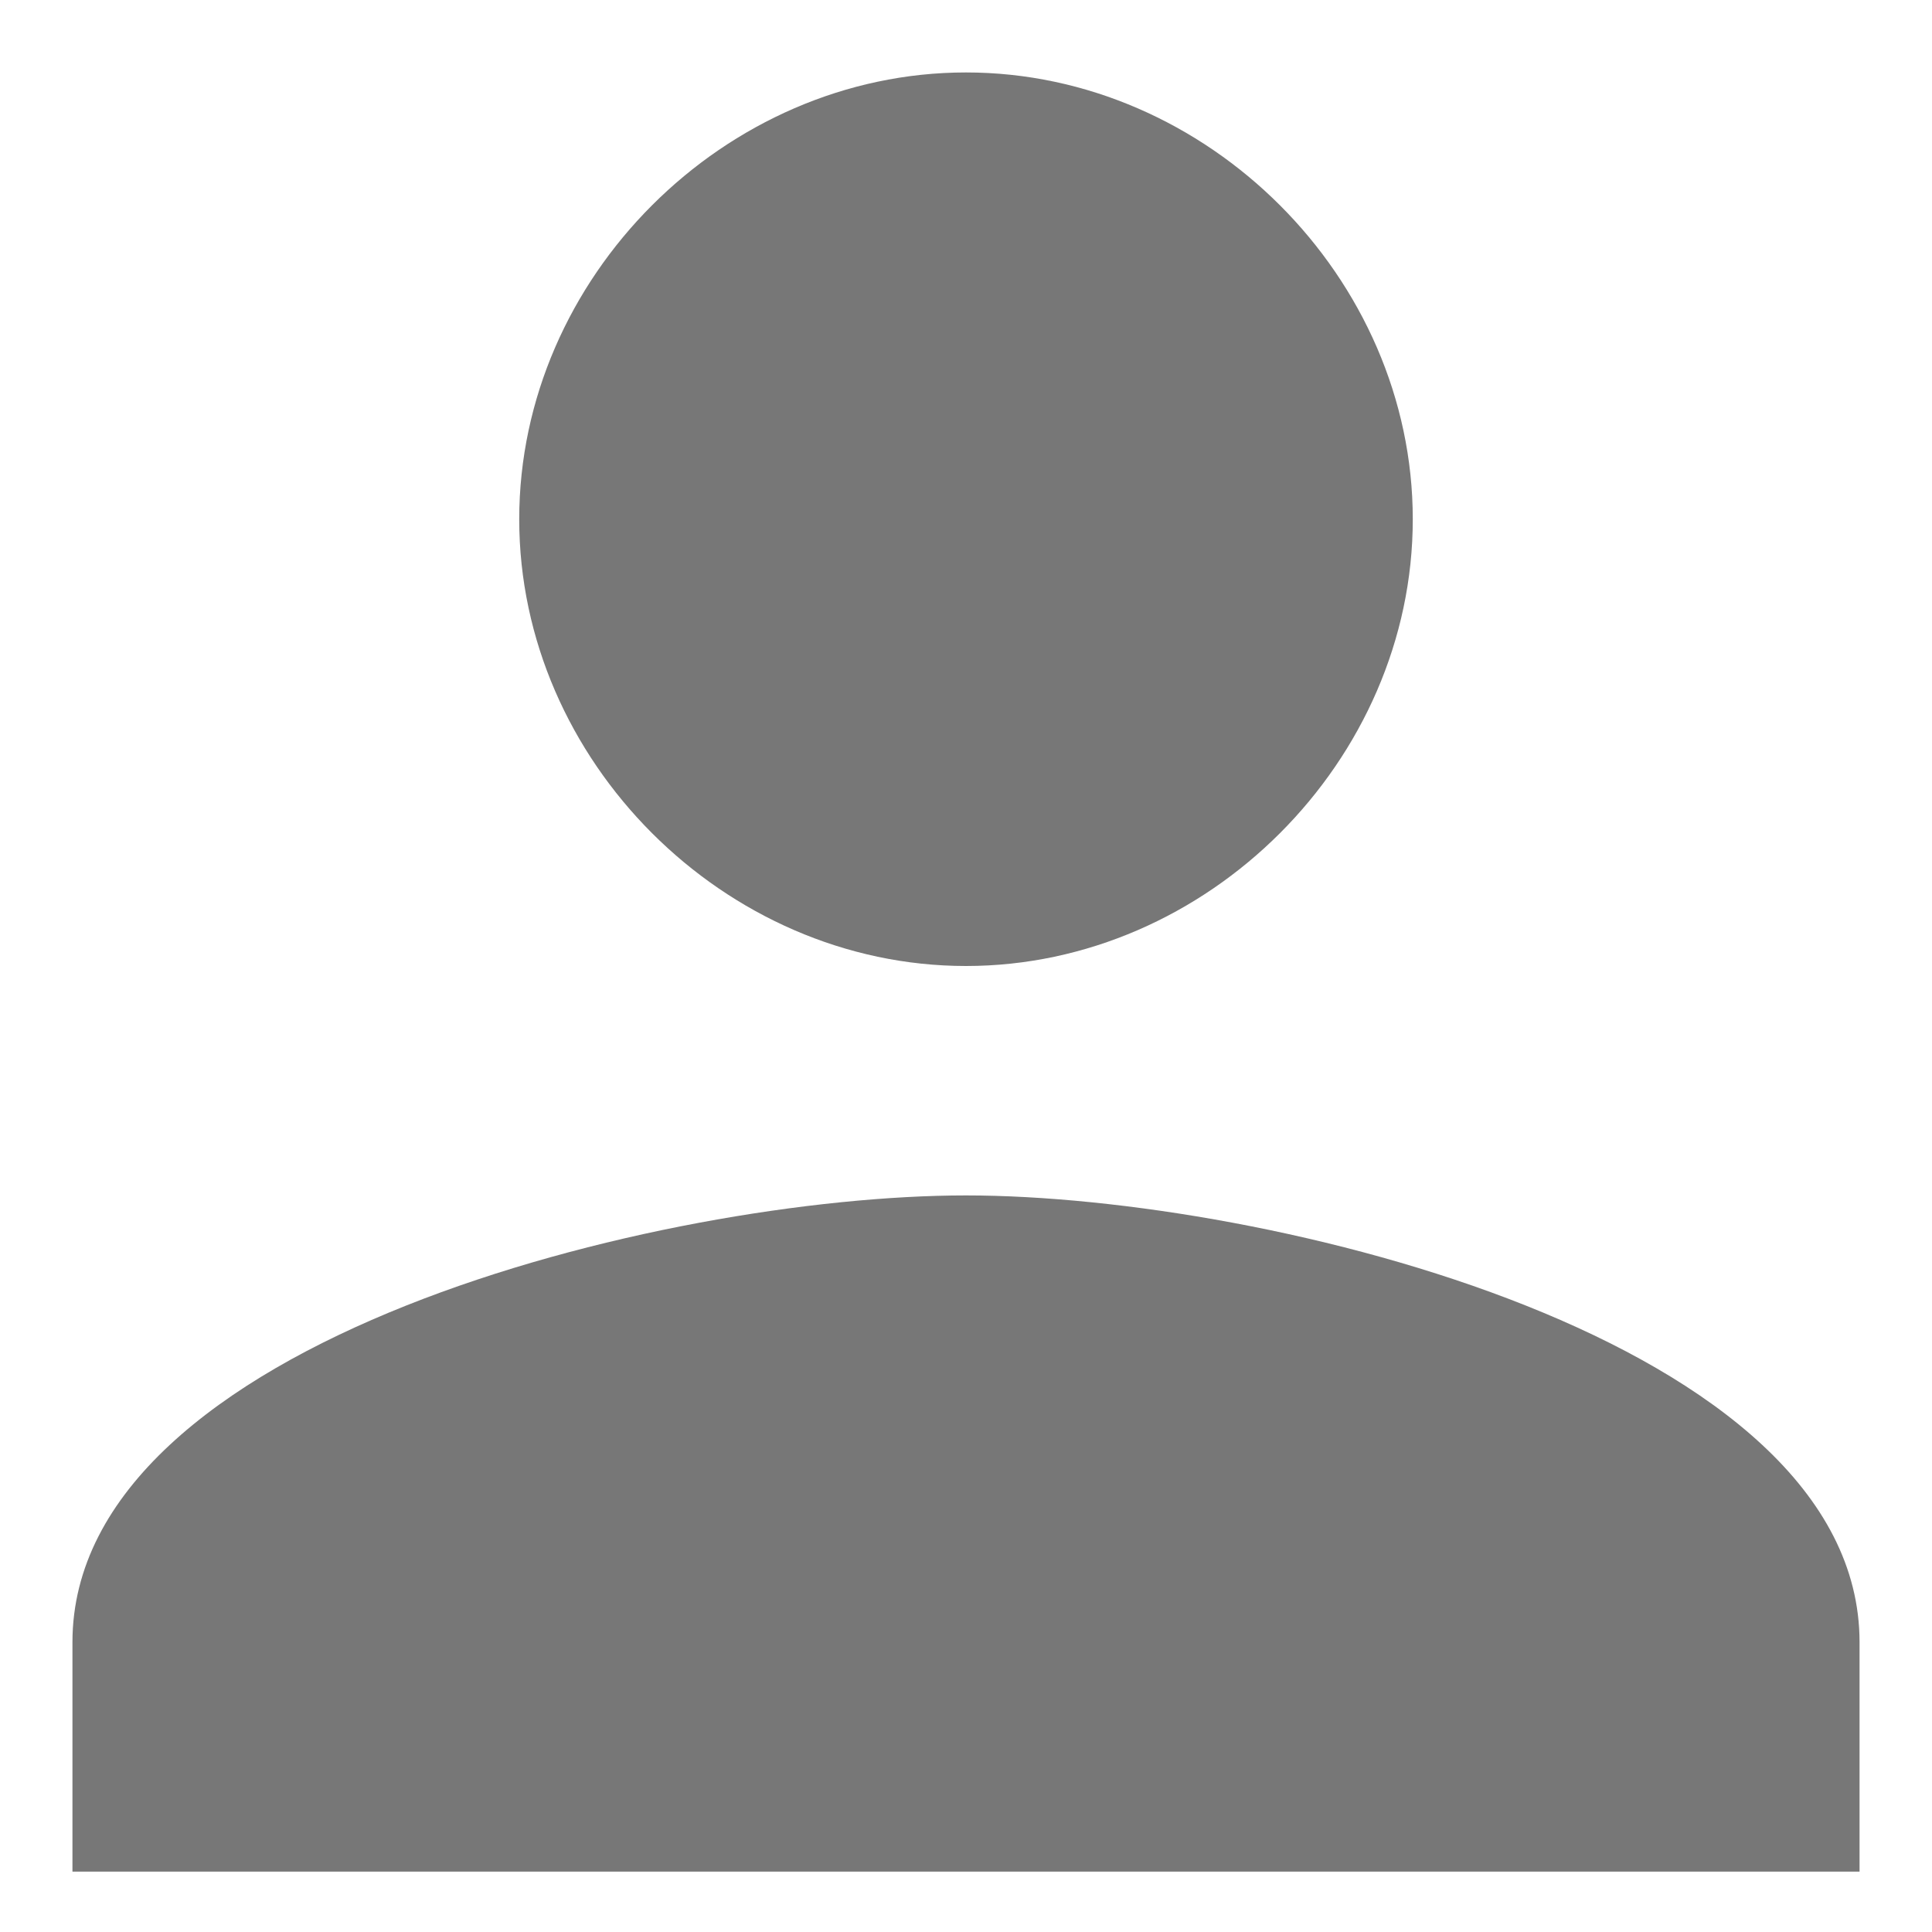 <?xml version="1.0" encoding="utf-8"?>
<!-- Generator: Adobe Illustrator 19.0.0, SVG Export Plug-In . SVG Version: 6.00 Build 0)  -->
<svg version="1.1" id="Calque_1" xmlns="http://www.w3.org/2000/svg" xmlns:xlink="http://www.w3.org/1999/xlink" x="0px" y="0px"
	 viewBox="0 0 16 16" style="enable-background:new 0 0 16 16;" xml:space="preserve">
<style type="text/css">
	.st0{opacity:0.84;fill:#5E5E5E;}
</style>
<path id="XMLID_74873_" class="st0" d="M8,8c2,0,3.7-1.7,3.7-3.7S10,0.6,8,0.6S4.3,2.3,4.3,4.3S6,8,8,8 M8,9.9
	c-2.5,0-7.4,1.2-7.4,3.7v1.9h14.8v-1.9C15.4,11.1,10.5,9.9,8,9.9"/>
</svg>
